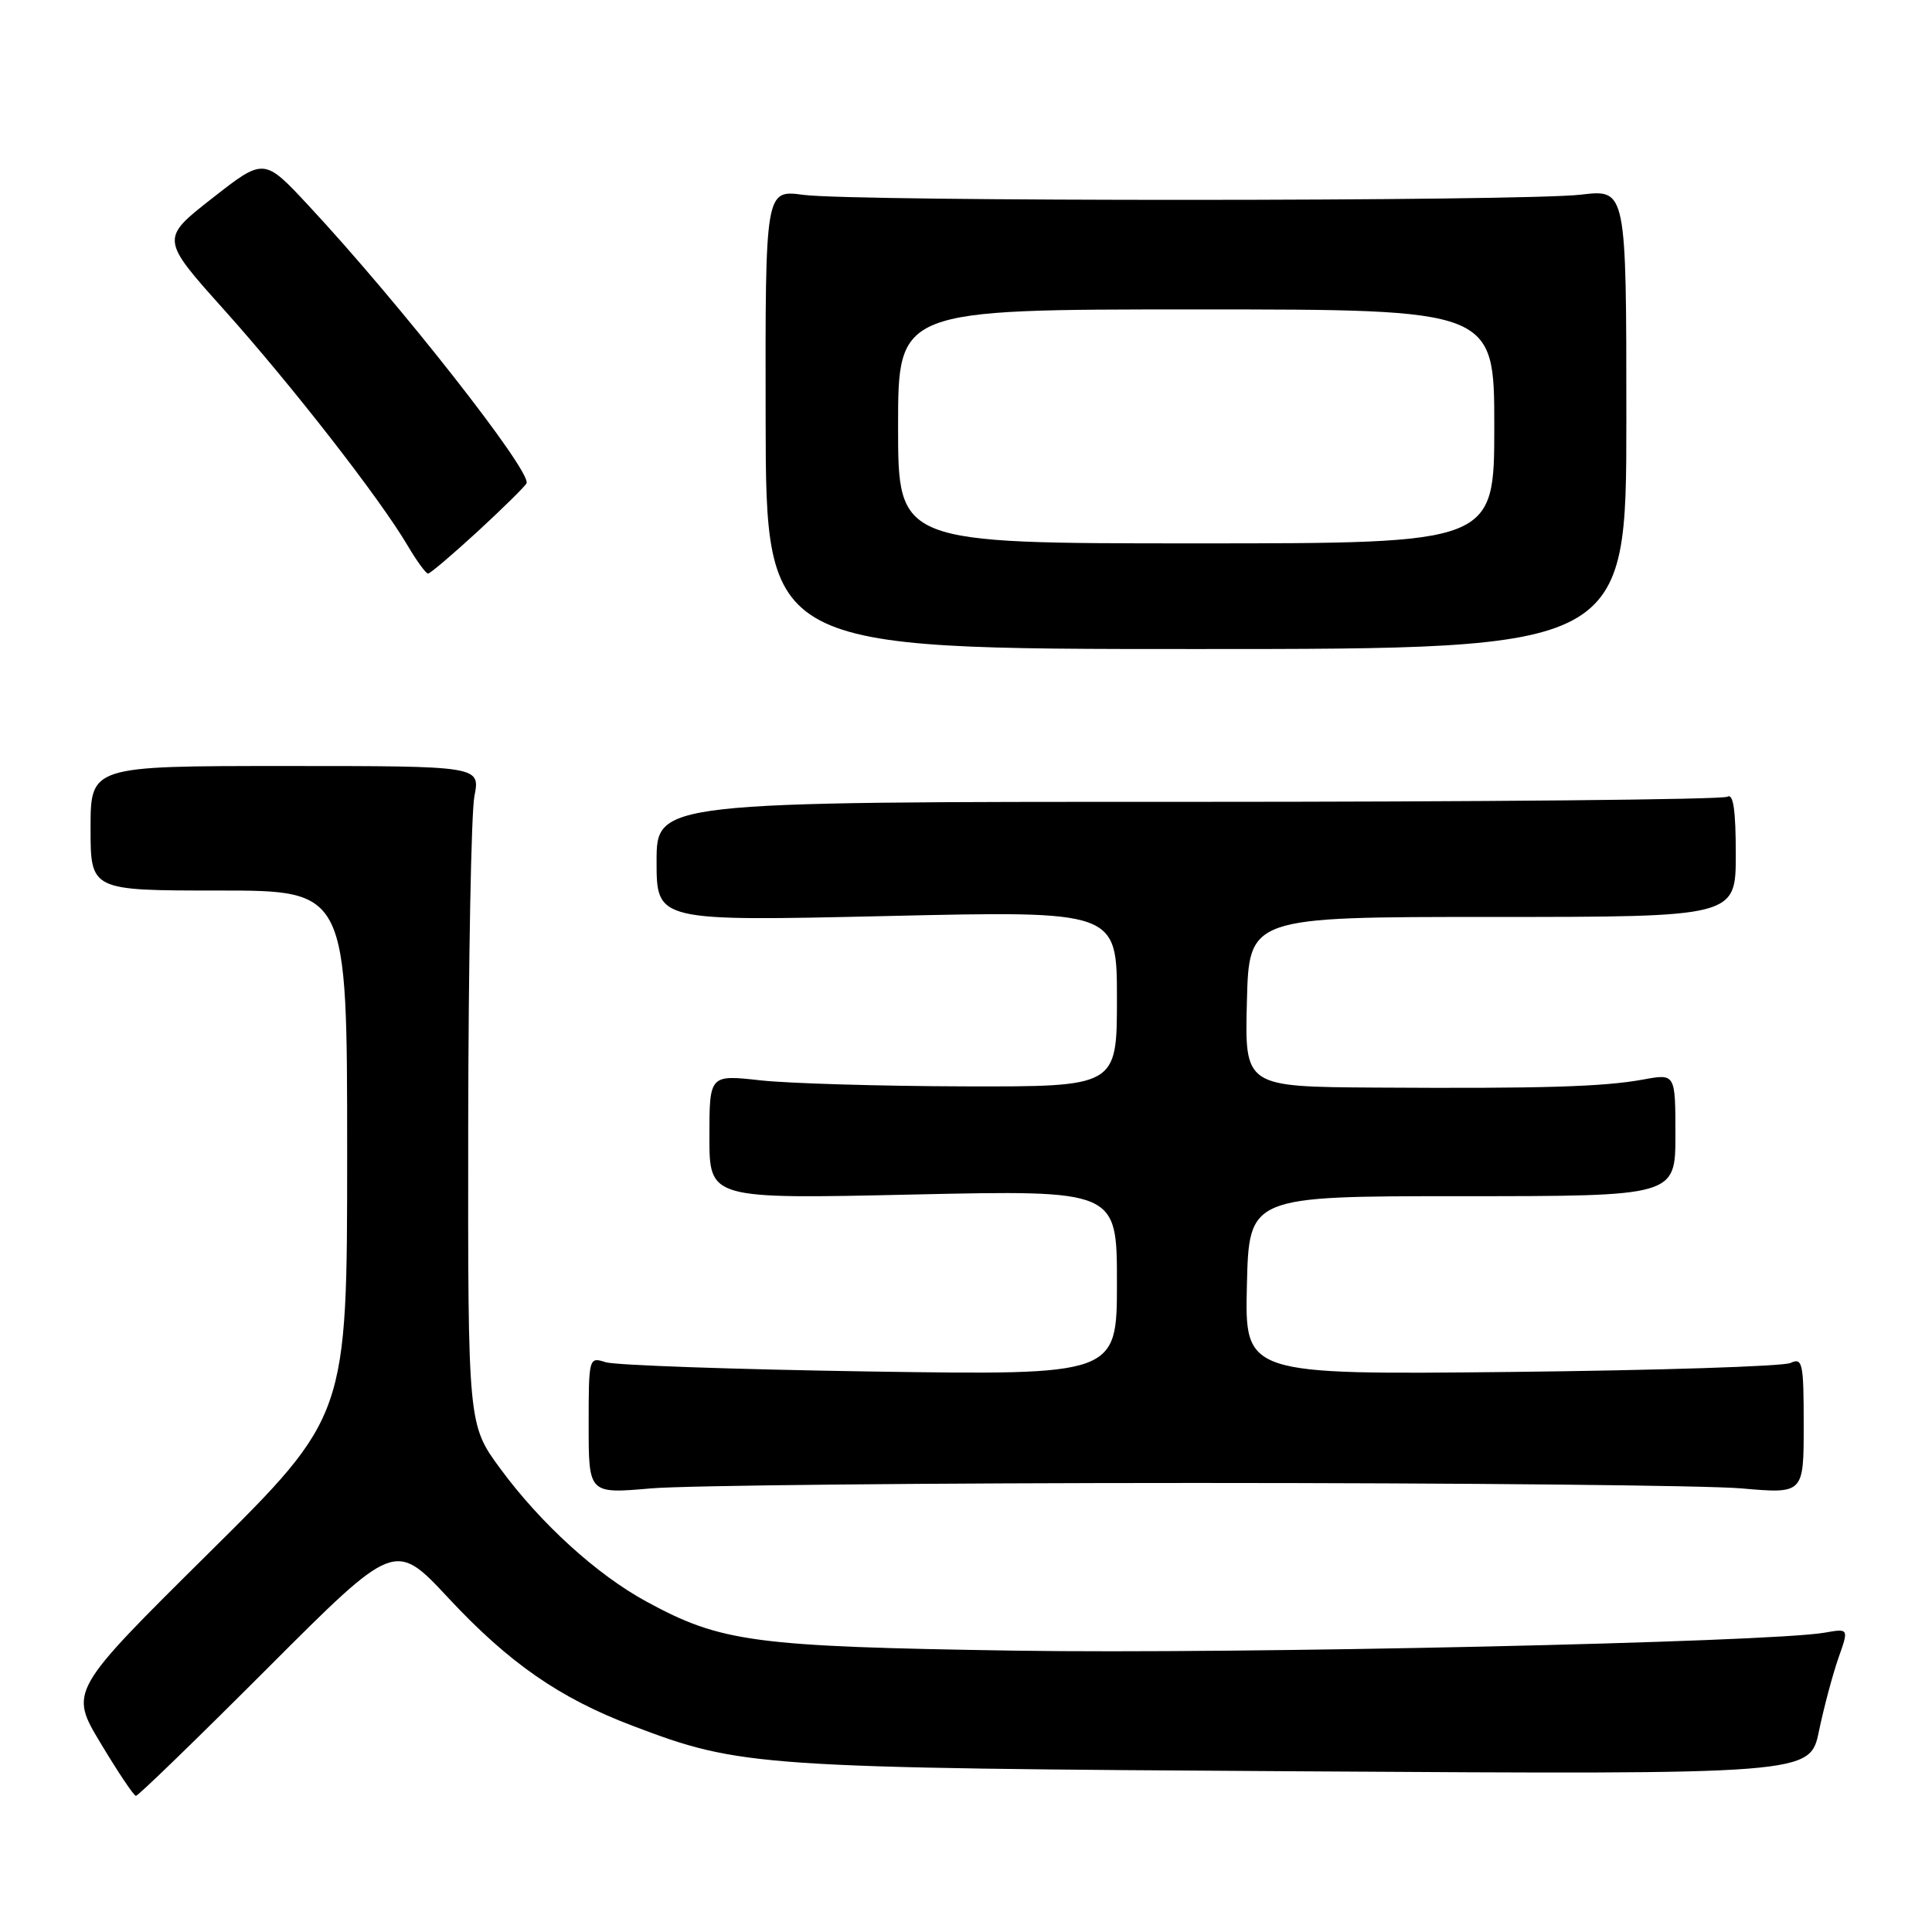 <?xml version="1.0" encoding="UTF-8" standalone="no"?>
<!DOCTYPE svg PUBLIC "-//W3C//DTD SVG 1.1//EN" "http://www.w3.org/Graphics/SVG/1.1/DTD/svg11.dtd" >
<svg xmlns="http://www.w3.org/2000/svg" xmlns:xlink="http://www.w3.org/1999/xlink" version="1.1" viewBox="0 0 256 256">
 <g >
 <path fill="currentColor"
d=" M 35.43 221.07 C 52.33 204.15 52.33 204.15 59.41 211.74 C 67.46 220.37 74.14 225.00 83.80 228.67 C 98.20 234.14 100.15 234.27 172.67 234.71 C 239.83 235.13 239.83 235.13 241.02 229.38 C 241.68 226.22 242.84 221.87 243.60 219.70 C 244.99 215.77 244.99 215.77 241.75 216.34 C 234.33 217.62 164.18 219.18 134.50 218.72 C 99.81 218.18 95.57 217.61 85.66 212.22 C 79.09 208.65 71.66 201.89 66.32 194.64 C 62.00 188.78 62.00 188.78 62.04 149.14 C 62.07 127.34 62.44 107.70 62.86 105.50 C 63.64 101.50 63.64 101.50 37.82 101.50 C 12.00 101.50 12.00 101.50 12.00 109.75 C 12.00 118.00 12.00 118.00 29.00 118.00 C 46.00 118.00 46.00 118.00 46.00 152.81 C 46.00 187.62 46.00 187.62 27.60 205.85 C 9.19 224.09 9.19 224.09 13.35 231.01 C 15.63 234.81 17.73 237.95 18.01 237.96 C 18.29 237.98 26.13 230.38 35.43 221.07 Z  M 158.50 196.50 C 193.70 196.50 226.21 196.82 230.75 197.22 C 239.00 197.94 239.00 197.94 239.00 188.86 C 239.00 180.57 238.85 179.86 237.25 180.60 C 236.29 181.05 219.62 181.58 200.22 181.79 C 164.94 182.16 164.94 182.16 165.22 170.33 C 165.50 158.50 165.50 158.50 193.75 158.50 C 222.00 158.50 222.00 158.50 222.00 150.38 C 222.00 142.26 222.00 142.26 217.75 143.04 C 212.48 144.01 204.38 144.25 182.22 144.11 C 164.93 144.00 164.93 144.00 165.22 132.75 C 165.50 121.50 165.50 121.50 197.75 121.50 C 230.00 121.50 230.00 121.50 230.00 113.19 C 230.00 107.35 229.67 105.09 228.89 105.57 C 228.28 105.95 196.10 106.25 157.39 106.25 C 87.00 106.24 87.00 106.24 87.00 114.15 C 87.00 122.07 87.00 122.07 117.50 121.38 C 148.00 120.68 148.00 120.68 148.00 132.34 C 148.00 144.00 148.00 144.00 127.75 143.95 C 116.61 143.92 104.46 143.56 100.75 143.15 C 94.00 142.40 94.00 142.40 94.00 150.64 C 94.00 158.88 94.00 158.88 121.00 158.28 C 148.00 157.69 148.00 157.69 148.00 169.95 C 148.00 182.22 148.00 182.22 115.25 181.73 C 97.24 181.45 81.49 180.90 80.25 180.50 C 78.03 179.78 78.00 179.88 78.00 188.85 C 78.00 197.94 78.00 197.94 86.25 197.22 C 90.79 196.82 123.30 196.50 158.50 196.50 Z  M 215.50 55.54 C 215.50 25.08 215.50 25.08 209.50 25.79 C 201.83 26.70 113.15 26.72 106.45 25.82 C 101.40 25.14 101.40 25.14 101.45 55.57 C 101.50 86.00 101.50 86.00 158.50 86.00 C 215.50 86.00 215.50 86.00 215.50 55.54 Z  M 63.37 70.35 C 66.74 67.24 69.62 64.40 69.77 64.03 C 70.42 62.44 52.97 40.21 40.85 27.20 C 34.98 20.90 34.98 20.90 28.12 26.27 C 21.26 31.64 21.26 31.64 29.71 41.07 C 38.64 51.03 50.32 66.03 54.00 72.27 C 55.21 74.32 56.43 76.00 56.72 76.00 C 57.00 76.00 59.99 73.46 63.37 70.35 Z  M 119.00 56.50 C 119.00 41.00 119.00 41.00 158.50 41.00 C 198.00 41.00 198.00 41.00 198.00 56.50 C 198.00 72.00 198.00 72.00 158.50 72.00 C 119.00 72.00 119.00 72.00 119.00 56.50 Z "/>
</g>
</svg>